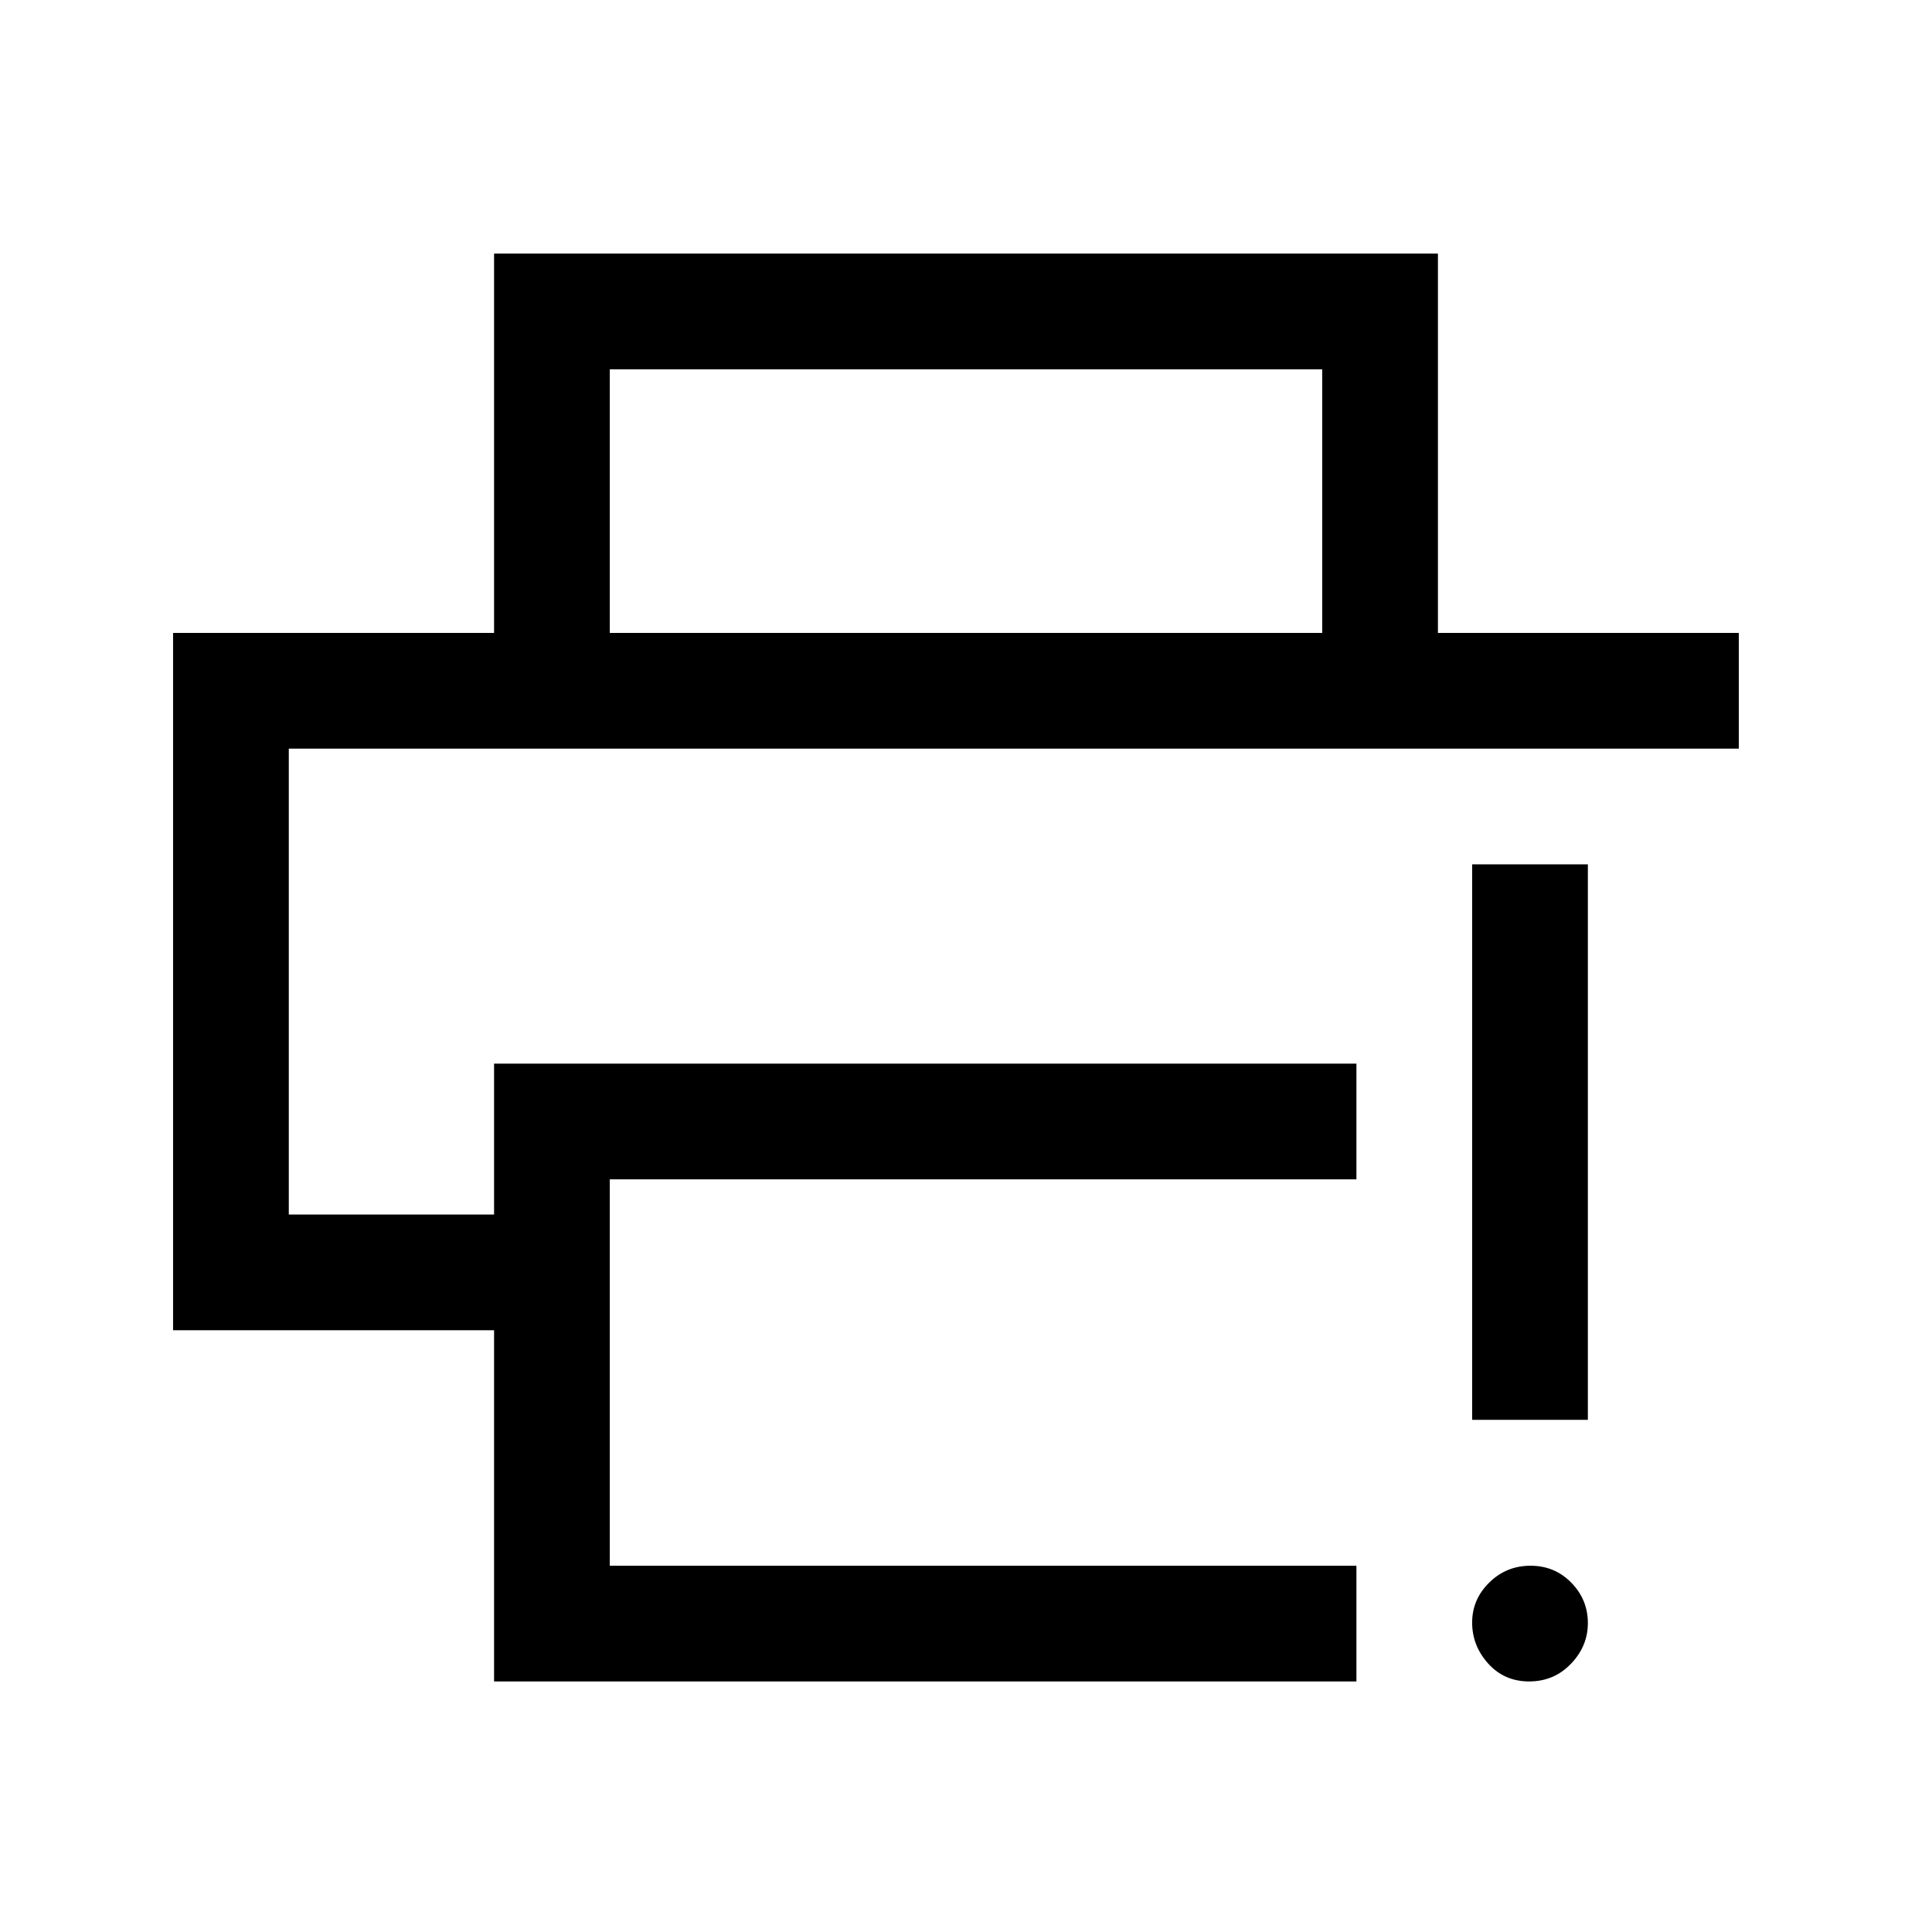 <svg xmlns="http://www.w3.org/2000/svg" height="48" viewBox="0 -960 960 960" width="48"><path d="M245.5-124.5V-299H86v-346.5h778v57.5H143.5v231.5h102v-75H674v57.5H303v192h371v57.5H245.5Zm0-521V-834h469v188.5H657v-131H303v131h-57.5Zm514.32 521q-12.32 0-20.32-8.86t-8-20.39q0-11.53 8.5-19.89 8.5-8.36 20.5-8.36t20.25 8.41q8.25 8.41 8.25 20.09 0 11.5-8.43 20.25-8.42 8.75-20.75 8.75Zm-28.32-130v-276H789v276h-57.5ZM143.5-588H864 143.5Z"/></svg>